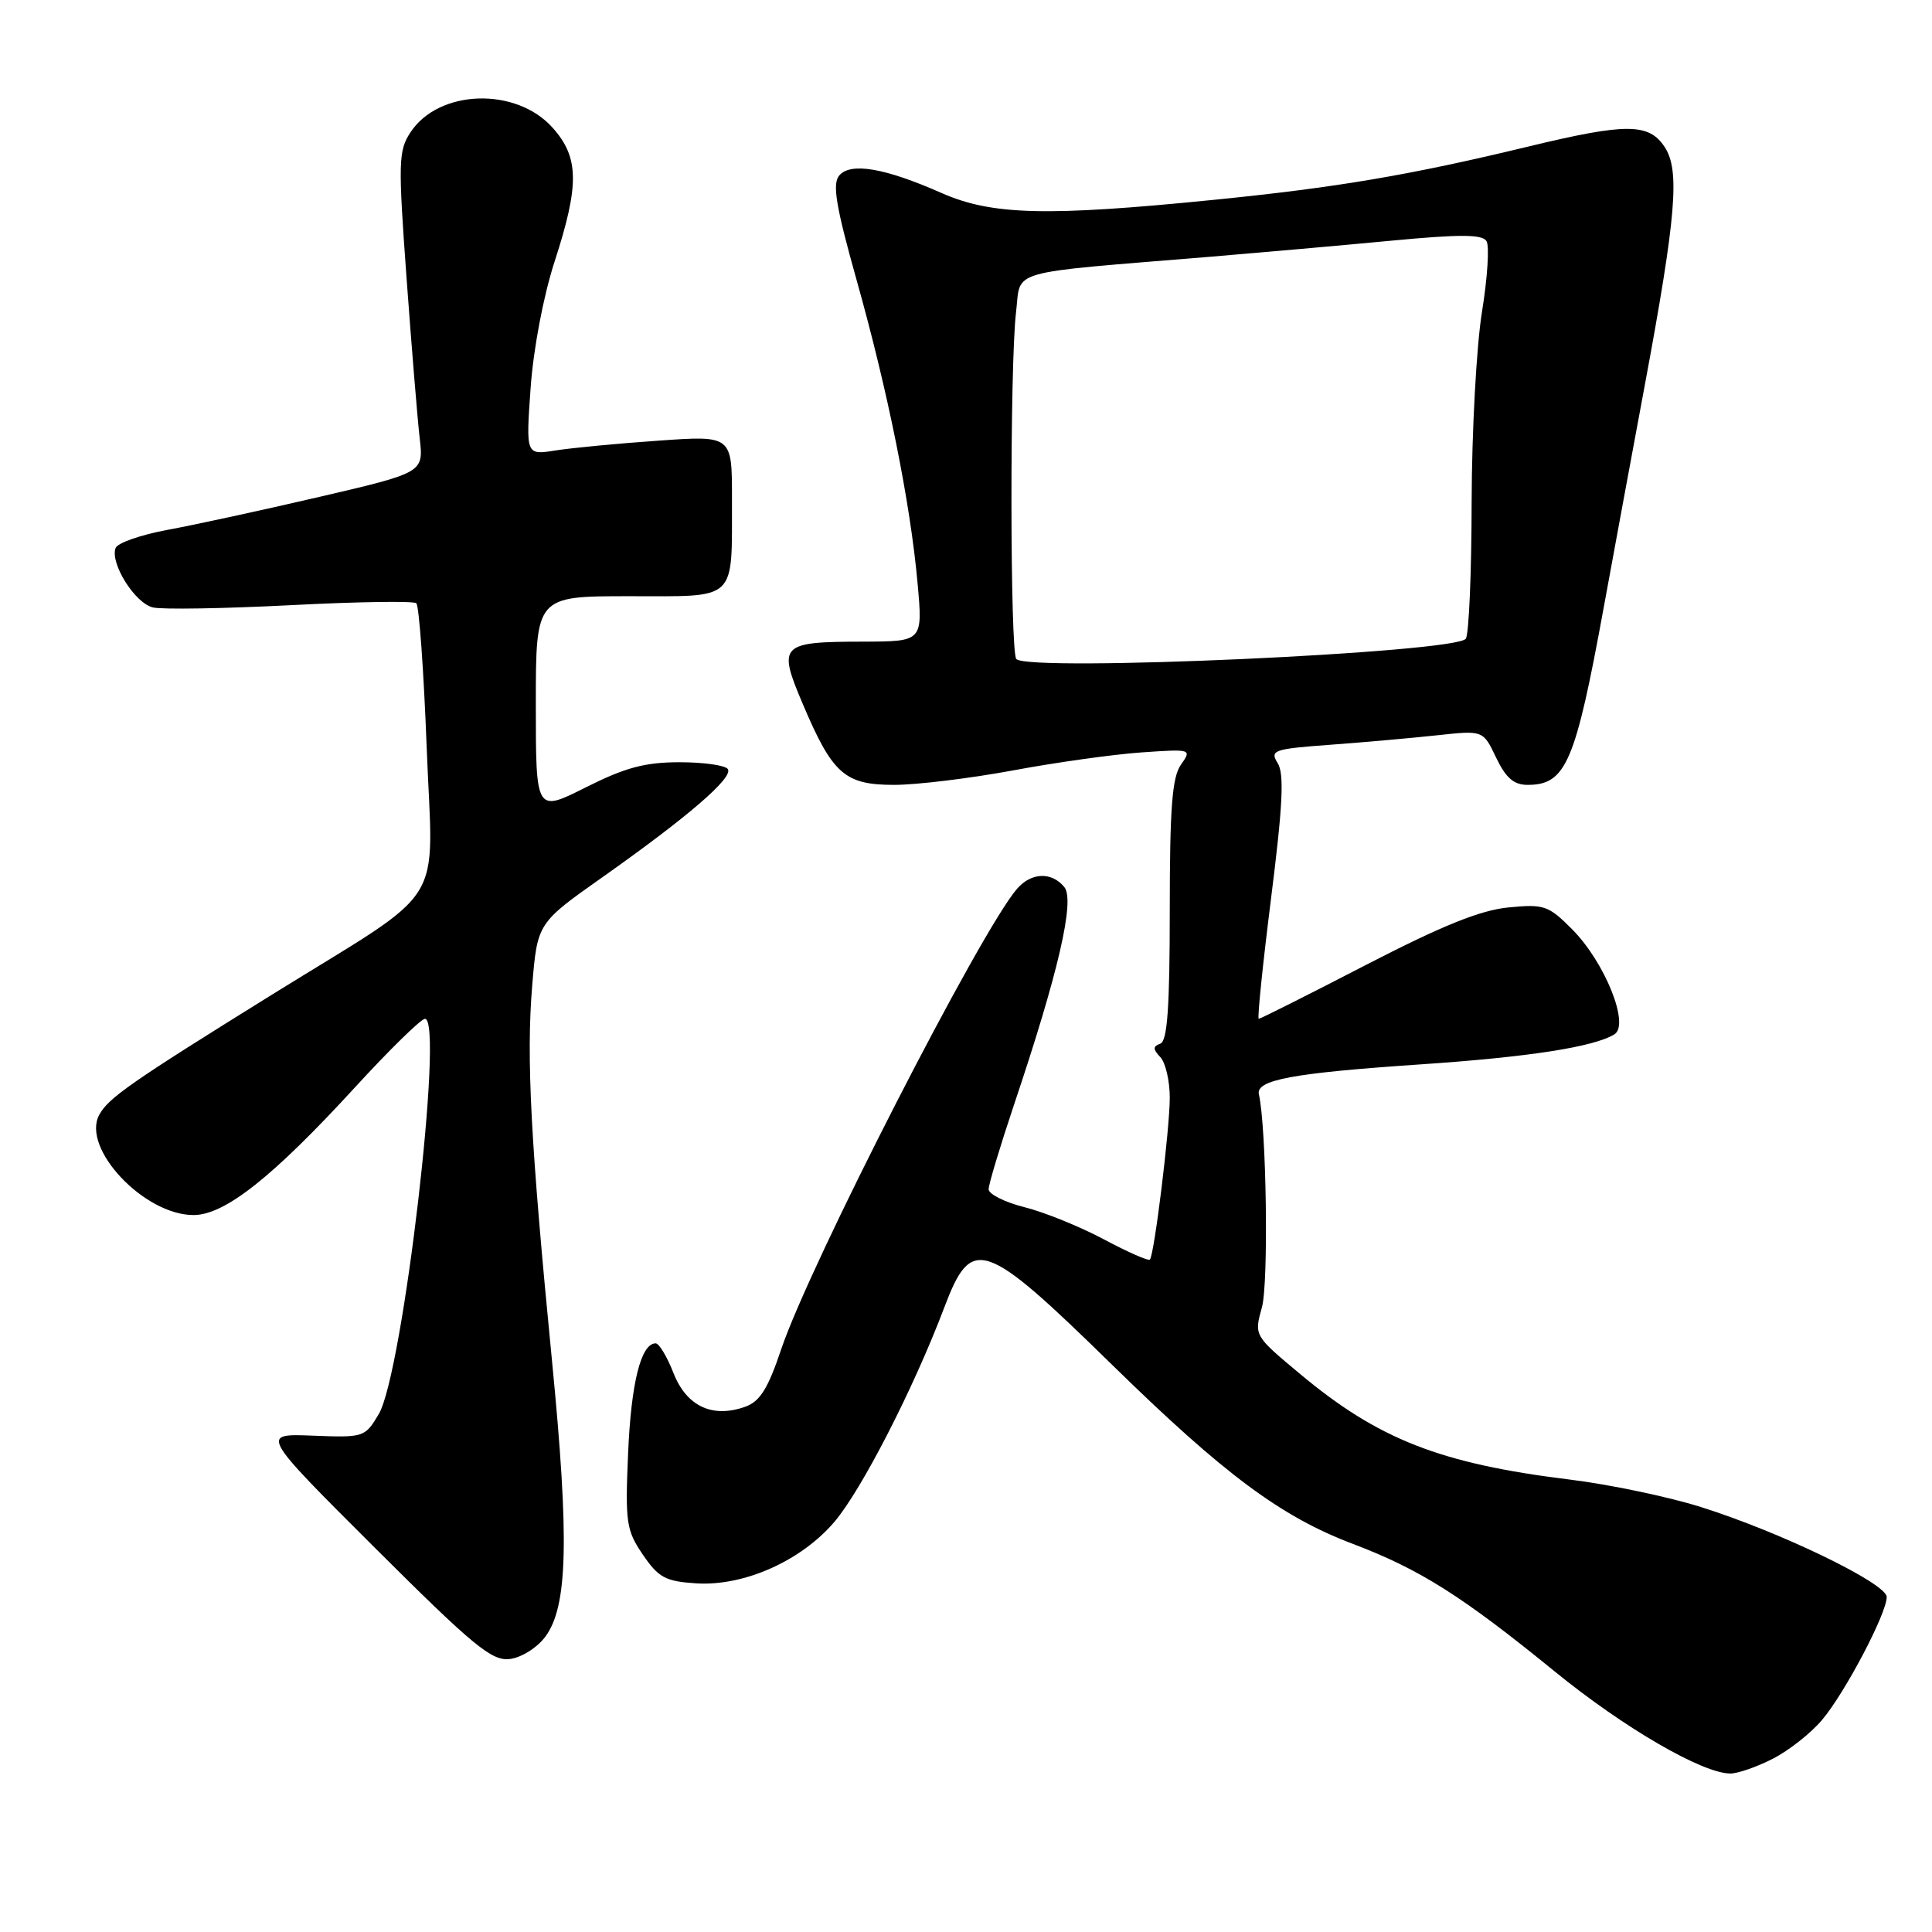 <?xml version="1.0" encoding="UTF-8" standalone="no"?>
<!DOCTYPE svg PUBLIC "-//W3C//DTD SVG 1.1//EN" "http://www.w3.org/Graphics/SVG/1.1/DTD/svg11.dtd" >
<svg xmlns="http://www.w3.org/2000/svg" xmlns:xlink="http://www.w3.org/1999/xlink" version="1.1" viewBox="0 0 256 256">
 <g >
 <path fill="currentColor"
d=" M 234.91 233.04 C 237.02 231.97 239.96 229.65 241.44 227.89 C 244.49 224.27 250.00 213.79 250.00 211.61 C 250.00 209.82 235.94 203.01 225.35 199.68 C 221.03 198.32 213.22 196.69 208.00 196.05 C 190.84 193.94 182.63 190.72 172.26 182.05 C 166.17 176.97 166.17 176.97 167.21 173.23 C 168.11 170.03 167.81 149.38 166.81 145.01 C 166.37 143.10 171.24 142.19 188.03 141.05 C 202.50 140.08 211.22 138.73 213.92 137.05 C 215.98 135.77 212.65 127.49 208.31 123.13 C 205.18 119.98 204.60 119.78 199.88 120.24 C 196.16 120.60 191.13 122.63 180.99 127.86 C 173.40 131.79 167.01 135.00 166.79 135.00 C 166.58 135.00 167.32 127.79 168.43 118.97 C 169.98 106.69 170.18 102.52 169.30 101.12 C 168.24 99.41 168.73 99.24 176.33 98.68 C 180.82 98.35 187.20 97.78 190.51 97.42 C 196.52 96.77 196.52 96.77 198.24 100.38 C 199.53 103.08 200.59 104.00 202.41 104.00 C 207.49 104.00 208.74 101.09 212.50 80.50 C 213.91 72.80 216.36 59.53 217.95 51.00 C 222.11 28.63 222.61 22.59 220.59 19.50 C 218.49 16.29 215.51 16.28 202.50 19.42 C 186.86 23.20 177.14 24.85 160.83 26.48 C 138.69 28.70 131.43 28.52 124.75 25.57 C 117.24 22.25 112.68 21.47 111.19 23.27 C 110.27 24.38 110.77 27.37 113.50 37.09 C 117.65 51.85 120.62 66.59 121.58 77.25 C 122.28 85.00 122.28 85.00 114.39 85.02 C 103.36 85.04 103.02 85.39 106.38 93.30 C 110.32 102.58 111.93 104.00 118.49 104.00 C 121.46 104.00 128.53 103.14 134.20 102.09 C 139.86 101.03 147.53 99.96 151.22 99.70 C 157.90 99.24 157.94 99.25 156.47 101.34 C 155.31 103.00 155.00 107.11 155.00 120.64 C 155.00 133.48 154.68 137.95 153.75 138.29 C 152.75 138.66 152.75 139.01 153.75 140.08 C 154.44 140.80 155.00 143.22 155.00 145.45 C 155.00 149.59 152.96 166.18 152.37 166.90 C 152.18 167.12 149.44 165.91 146.27 164.22 C 143.10 162.53 138.36 160.61 135.75 159.96 C 133.14 159.30 131.00 158.23 131.00 157.58 C 131.00 156.93 132.51 151.92 134.34 146.45 C 140.25 128.88 142.47 119.27 141.02 117.53 C 139.34 115.50 136.67 115.59 134.78 117.75 C 130.01 123.20 107.28 167.57 103.51 178.79 C 101.77 183.98 100.70 185.70 98.77 186.39 C 94.42 187.96 90.98 186.35 89.25 181.96 C 88.40 179.78 87.33 178.00 86.88 178.00 C 84.94 178.00 83.63 183.20 83.23 192.50 C 82.83 201.76 82.98 202.76 85.18 206.00 C 87.26 209.04 88.17 209.54 92.23 209.80 C 98.54 210.21 106.11 206.86 110.54 201.68 C 114.14 197.47 121.06 183.99 125.12 173.25 C 128.76 163.64 130.32 164.17 147.50 180.98 C 162.19 195.35 169.76 200.98 179.23 204.56 C 188.14 207.94 193.71 211.46 206.00 221.47 C 215.17 228.95 225.59 235.00 229.29 235.00 C 230.27 235.00 232.81 234.12 234.91 233.04 Z  M 72.26 216.87 C 75.23 212.87 75.45 203.97 73.16 180.50 C 70.31 151.37 69.72 140.21 70.52 130.59 C 71.21 122.31 71.21 122.31 79.89 116.19 C 91.13 108.25 97.16 103.06 96.45 101.92 C 96.14 101.41 93.26 101.00 90.06 101.00 C 85.46 101.00 82.86 101.70 77.62 104.33 C 71.00 107.66 71.00 107.66 71.00 93.33 C 71.00 79.00 71.00 79.00 83.38 79.00 C 97.85 79.00 96.96 79.84 96.99 66.10 C 97.00 57.70 97.00 57.70 87.25 58.39 C 81.89 58.76 75.74 59.35 73.59 59.69 C 69.68 60.31 69.68 60.31 70.31 51.40 C 70.68 46.22 72.00 39.25 73.47 34.71 C 76.80 24.47 76.74 20.86 73.22 16.92 C 68.37 11.49 58.12 11.83 54.38 17.55 C 52.79 19.97 52.75 21.51 53.87 36.84 C 54.54 46.00 55.32 55.55 55.61 58.06 C 56.14 62.62 56.14 62.62 42.32 65.84 C 34.72 67.61 25.64 69.58 22.14 70.22 C 18.65 70.87 15.58 71.94 15.32 72.61 C 14.55 74.62 17.88 79.94 20.27 80.49 C 21.50 80.78 29.70 80.64 38.50 80.19 C 47.30 79.73 54.80 79.62 55.16 79.93 C 55.53 80.24 56.15 88.87 56.54 99.10 C 57.37 120.79 59.66 117.14 36.00 131.82 C 17.32 143.42 14.34 145.49 13.14 147.74 C 10.77 152.17 19.10 161.00 25.64 161.00 C 29.78 161.00 36.10 156.00 47.00 144.12 C 51.60 139.10 55.79 135.00 56.31 135.00 C 58.87 135.00 53.38 181.99 50.19 187.37 C 48.36 190.45 48.22 190.50 41.42 190.23 C 34.50 189.96 34.50 189.96 49.64 205.06 C 62.75 218.13 65.16 220.11 67.54 219.83 C 69.09 219.64 71.16 218.34 72.26 216.87 Z  M 134.67 87.33 C 133.83 86.50 133.80 48.30 134.63 41.38 C 135.33 35.59 132.93 36.28 160.50 34.01 C 167.10 33.46 177.84 32.51 184.37 31.89 C 193.46 31.03 196.41 31.04 196.97 31.95 C 197.37 32.60 197.10 36.82 196.37 41.32 C 195.64 45.82 195.02 57.15 195.00 66.50 C 194.99 75.85 194.64 84.01 194.23 84.63 C 193.02 86.49 136.40 89.06 134.67 87.33 Z "/>
</g>
</svg>